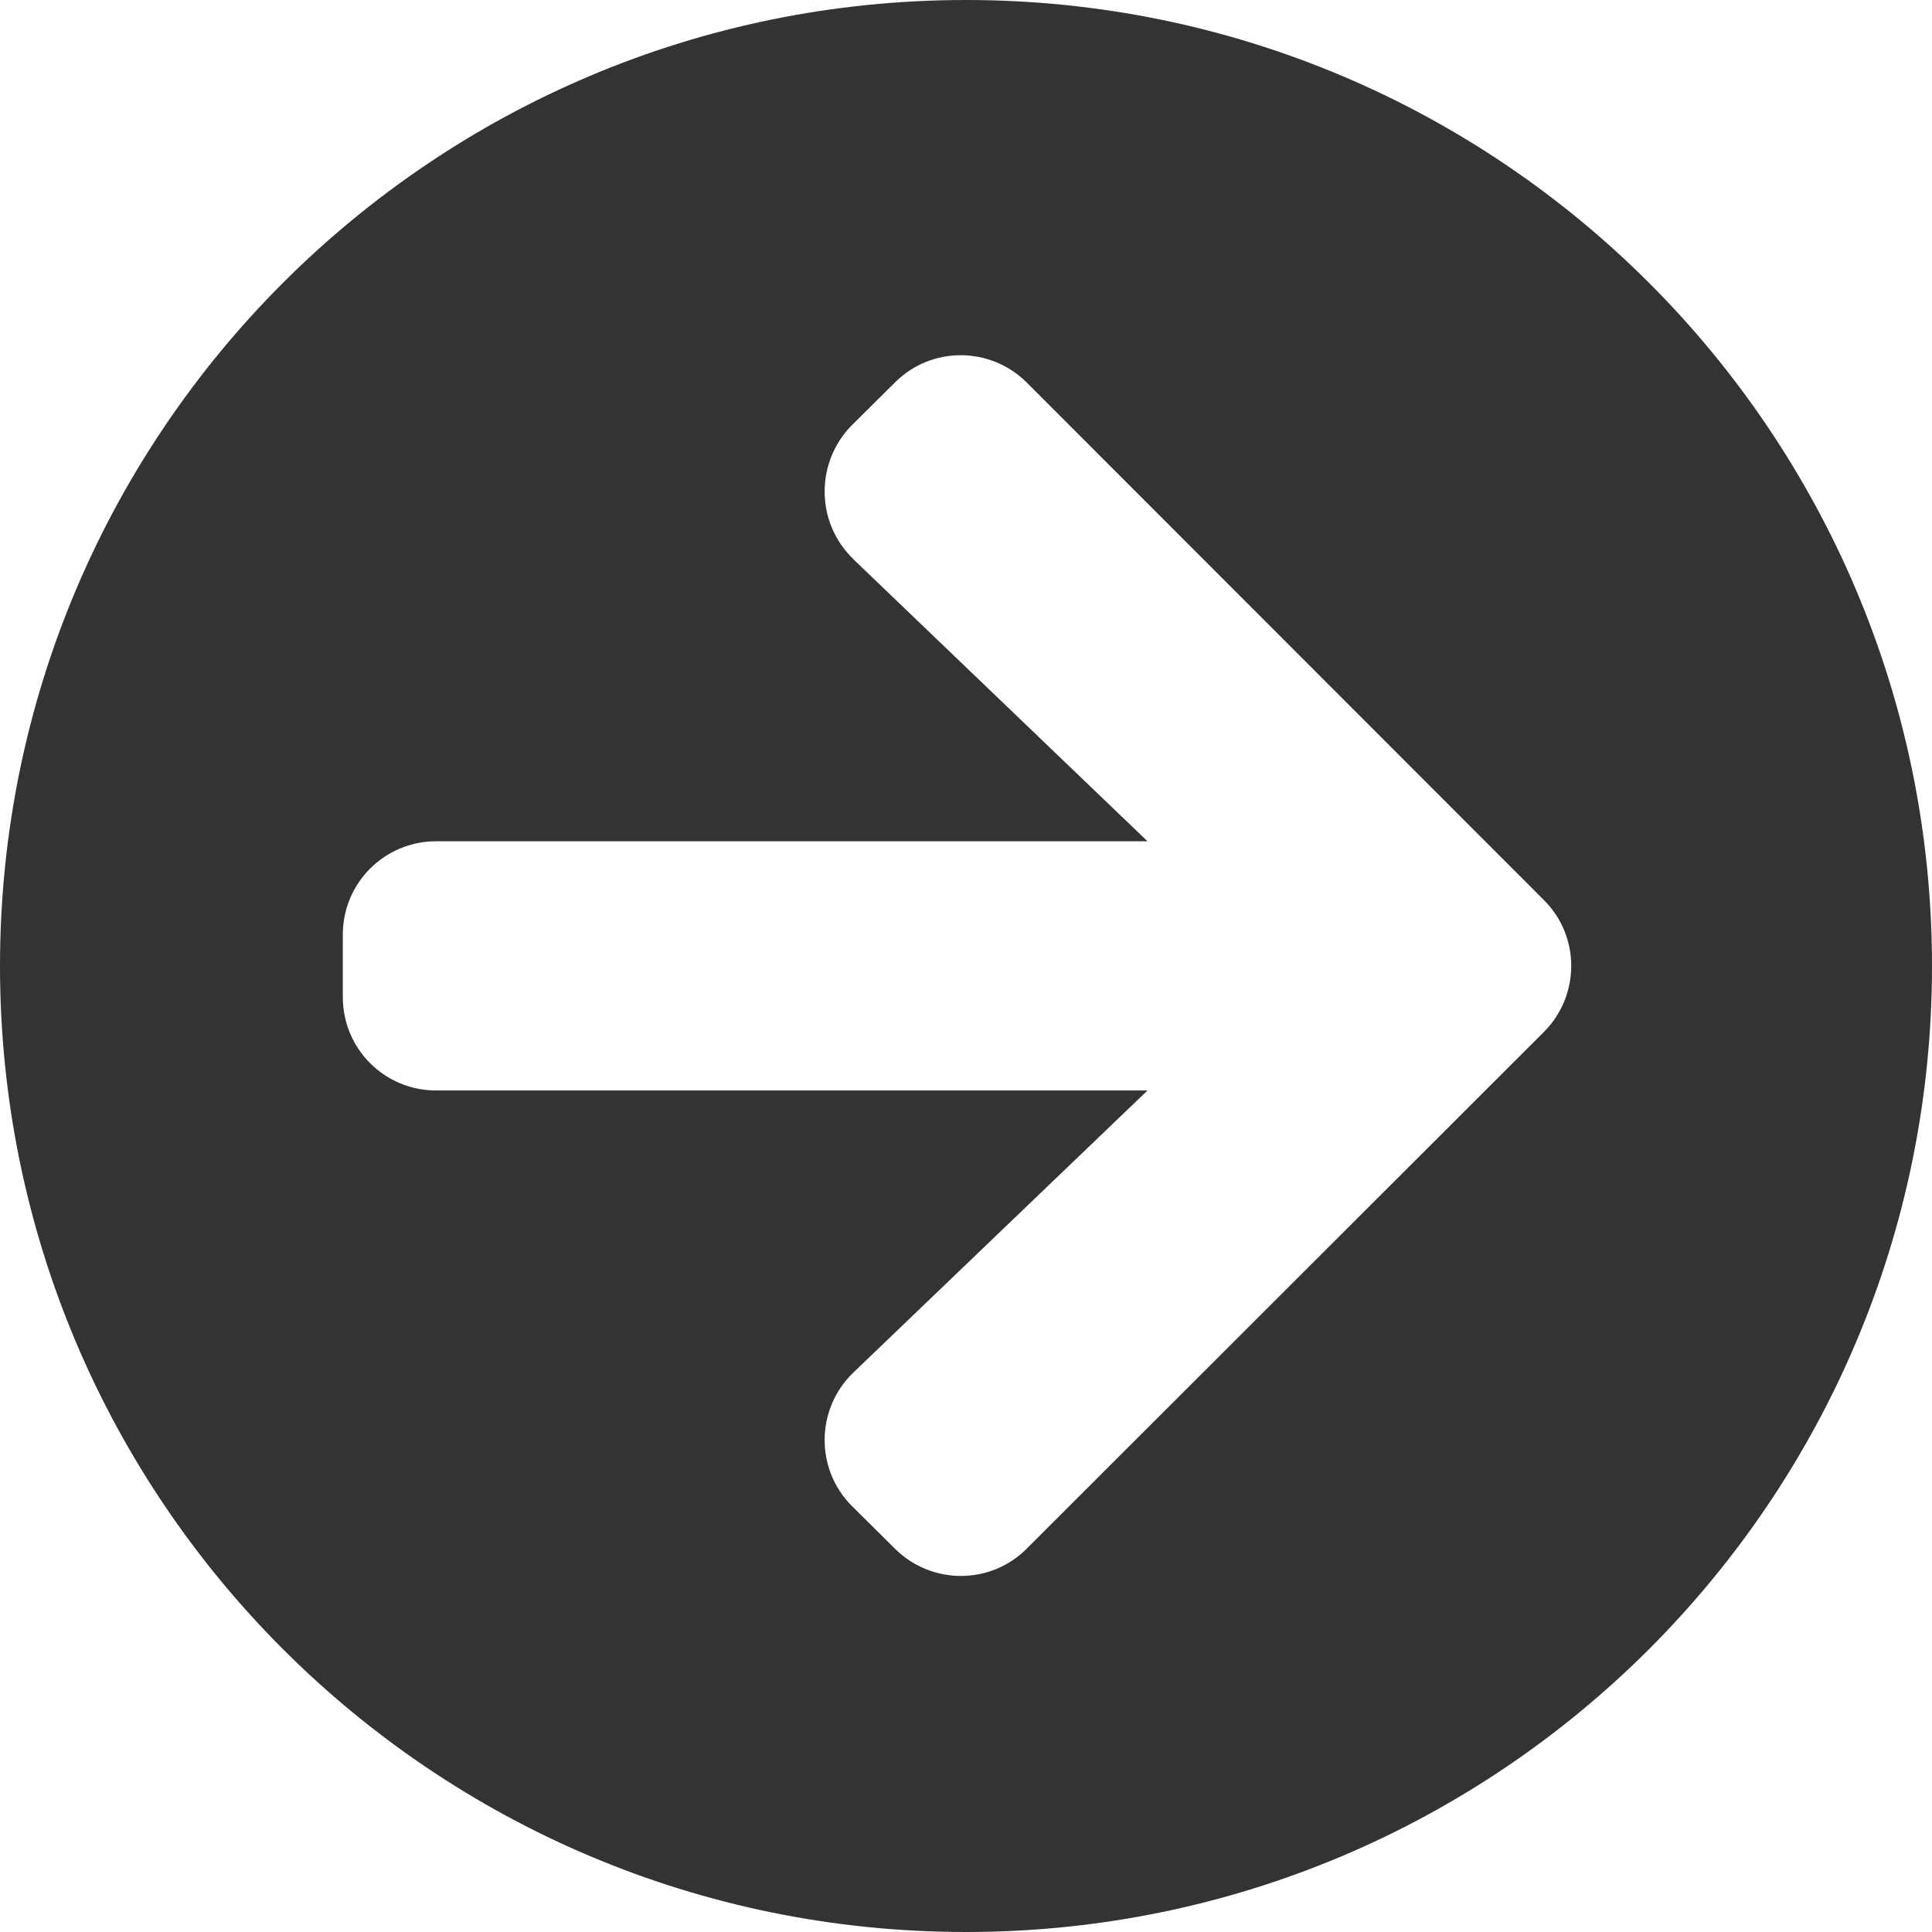 <svg height="16" viewBox="0 0 16 16" width="16" xmlns="http://www.w3.org/2000/svg"><path d="m8 0c4.419 0 8 3.581 8 8 0 4.419-3.581 8-8 8-4.419 0-8-3.581-8-8 0-4.419 3.581-8 8-8zm-.932 4.632 2.435 2.335h-5.89c-.429 0-.774.345-.774.774v.516c0 .429.345.774.774.774h5.89l-2.435 2.335c-.313.3-.319.8-.013 1.106l.355.352c.303.303.794.303 1.094 0l4.281-4.277c.303-.303.303-.794 0-1.094l-4.281-4.284c-.303-.303-.794-.303-1.094 0l-.355.352c-.306.31-.3.81.013 1.11z" fill="#333"/></svg>